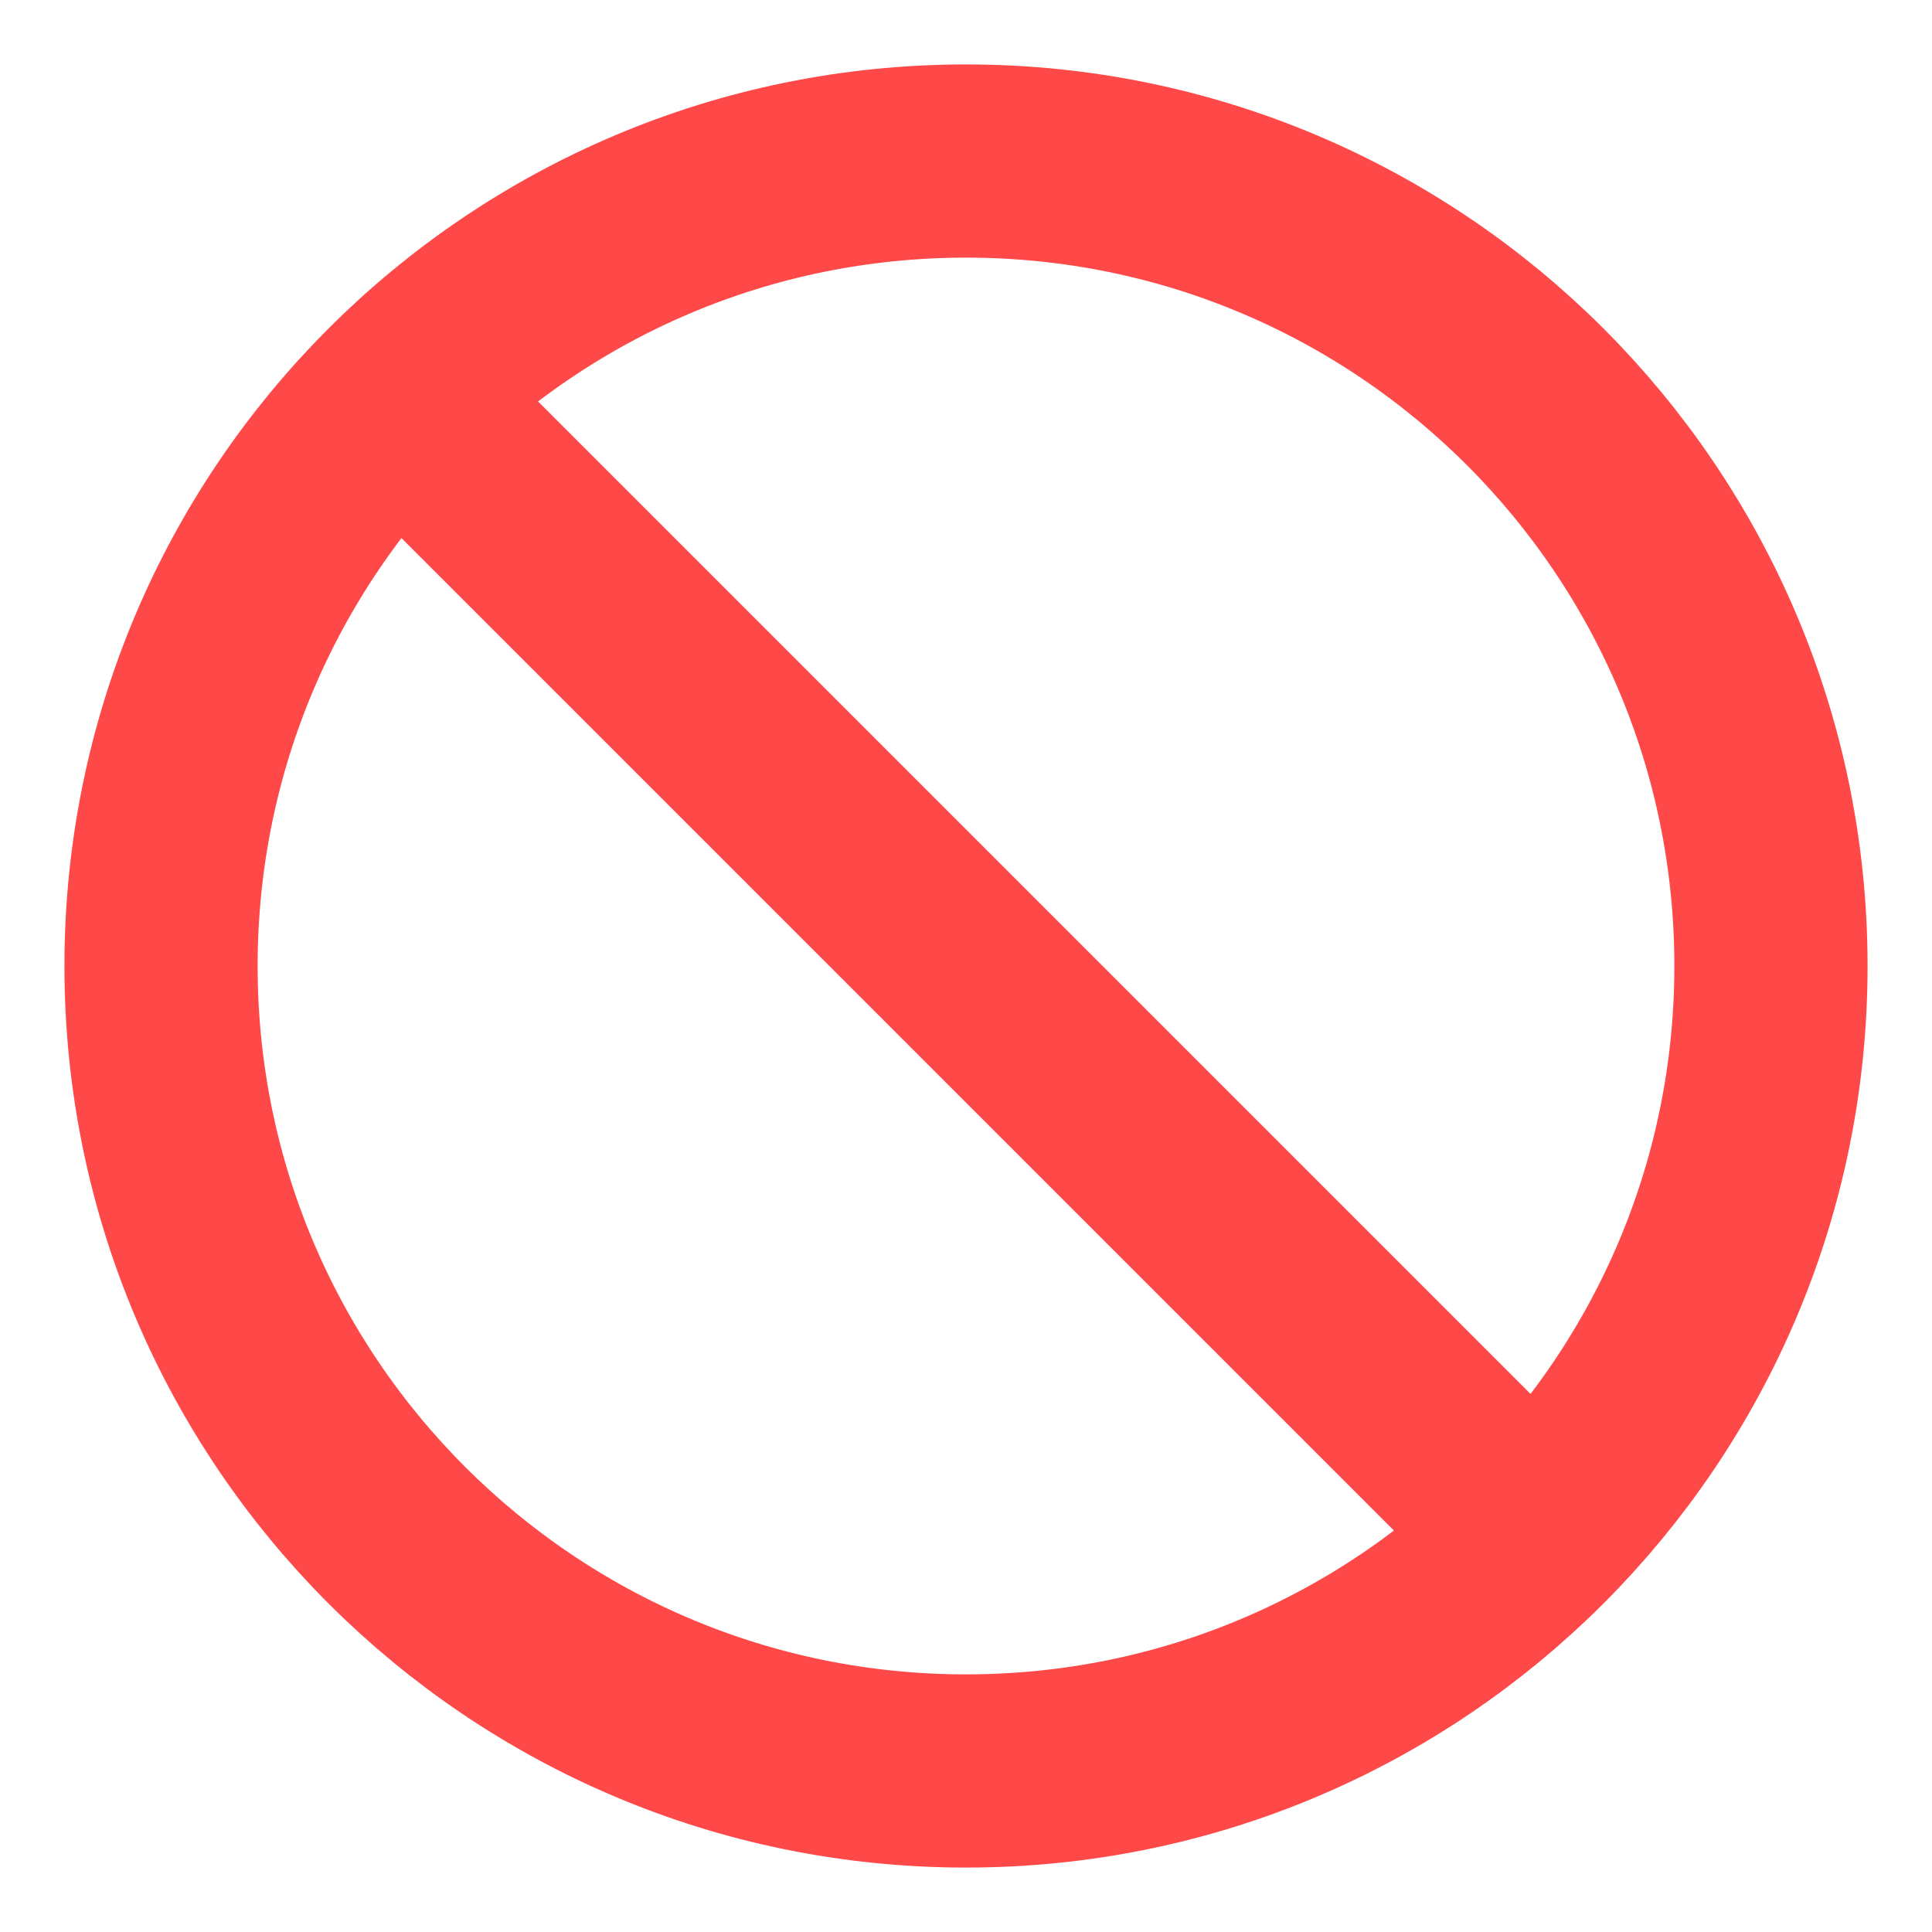 <svg xmlns="http://www.w3.org/2000/svg" width="20" height="20" viewBox="0 0 20 20" fill="none">
                            <g clip-path="url(#clip0_12063_33951)">
                                <path
                                    d="M4.108 4.108L15.892 15.892M18.333 10C18.333 14.602 14.602 18.333 10 18.333C5.398 18.333 1.667 14.602 1.667 10C1.667 5.398 5.398 1.667 10 1.667C14.602 1.667 18.333 5.398 18.333 10Z"
                                    stroke="#FF4848" stroke-width="2" stroke-linecap="round" stroke-linejoin="round" />
                            </g>
                            <defs>
                                <clipPath id="clip0_12063_33951">
                                    <rect width="20" height="20" fill="white" />
                                </clipPath>
                            </defs>
                        </svg>